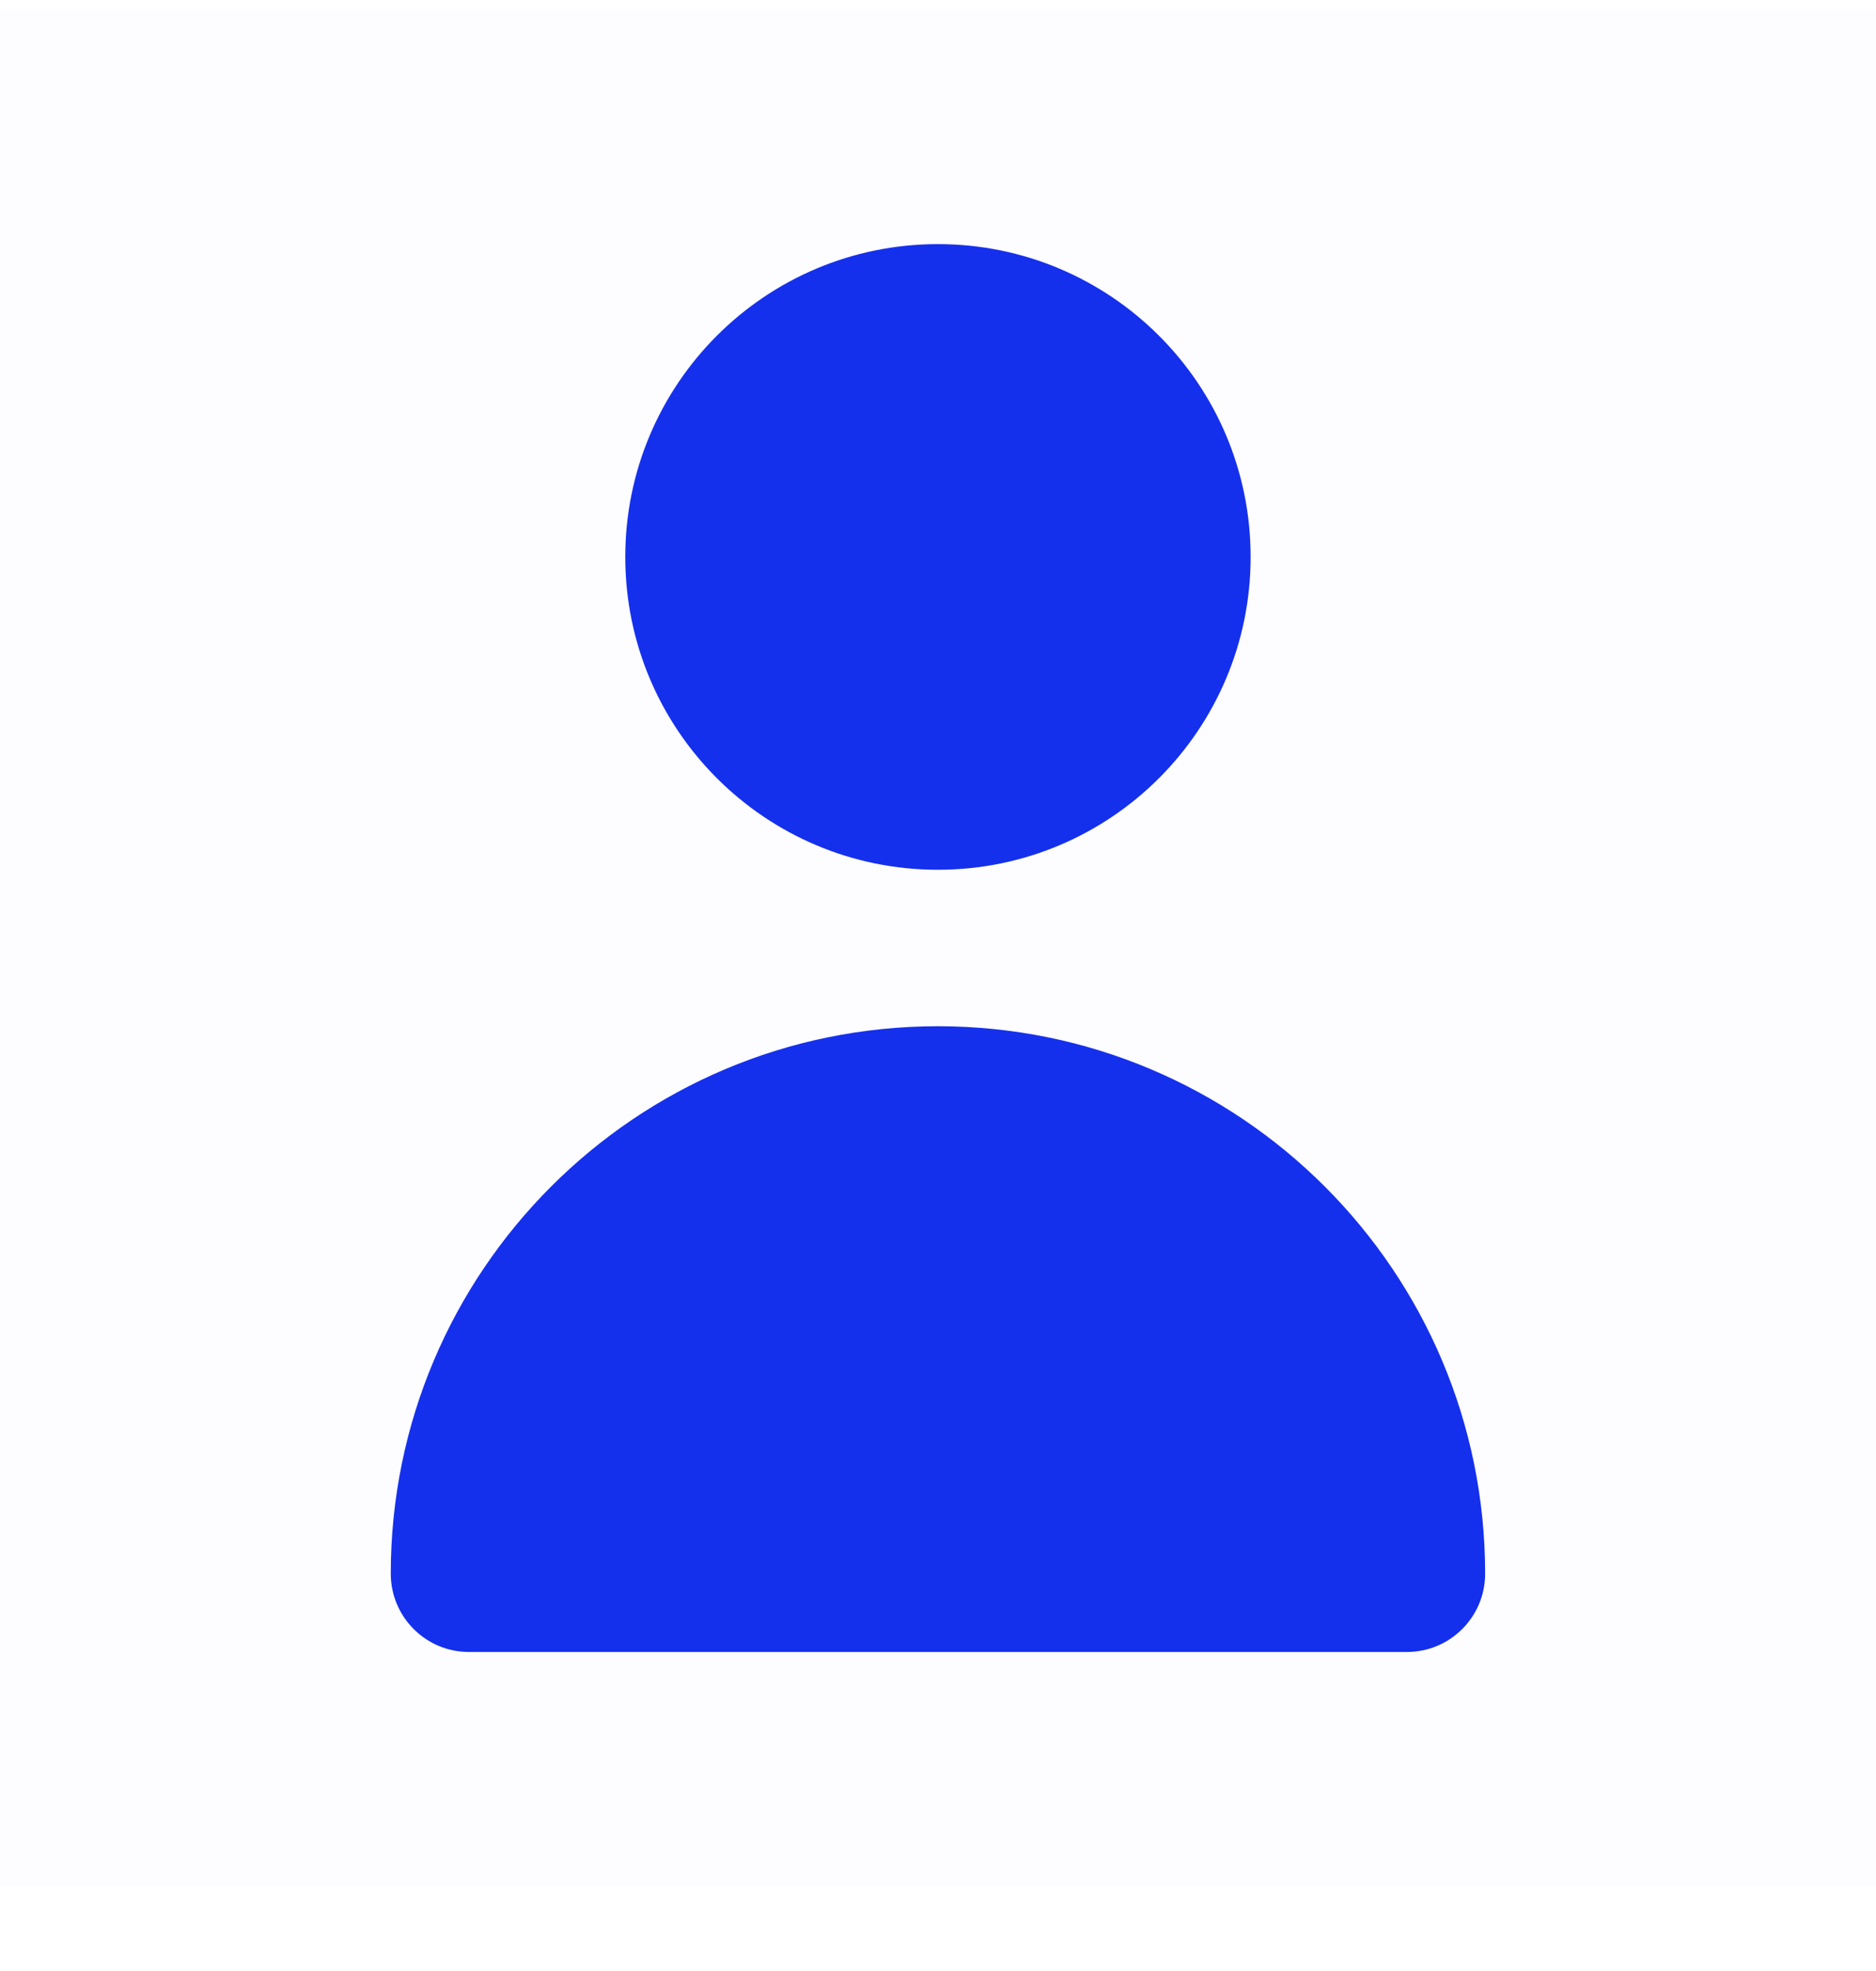 <svg width="20" height="21" viewBox="0 0 20 21" fill="none" xmlns="http://www.w3.org/2000/svg">
<rect opacity="0.01" y="0.101" width="20" height="20" fill="#1530EC"/>
<path d="M9.999 9.267C11.84 9.267 13.333 7.775 13.333 5.934C13.333 4.093 11.84 2.601 9.999 2.601C8.158 2.601 6.666 4.093 6.666 5.934C6.666 7.775 8.158 9.267 9.999 9.267Z" fill="#1530EC"/>
<path d="M14.999 17.601C15.46 17.601 15.833 17.227 15.833 16.767C15.833 13.546 13.221 10.934 9.999 10.934C6.778 10.934 4.166 13.546 4.166 16.767C4.166 17.227 4.539 17.601 4.999 17.601H14.999Z" fill="#1530EC"/>
</svg>
